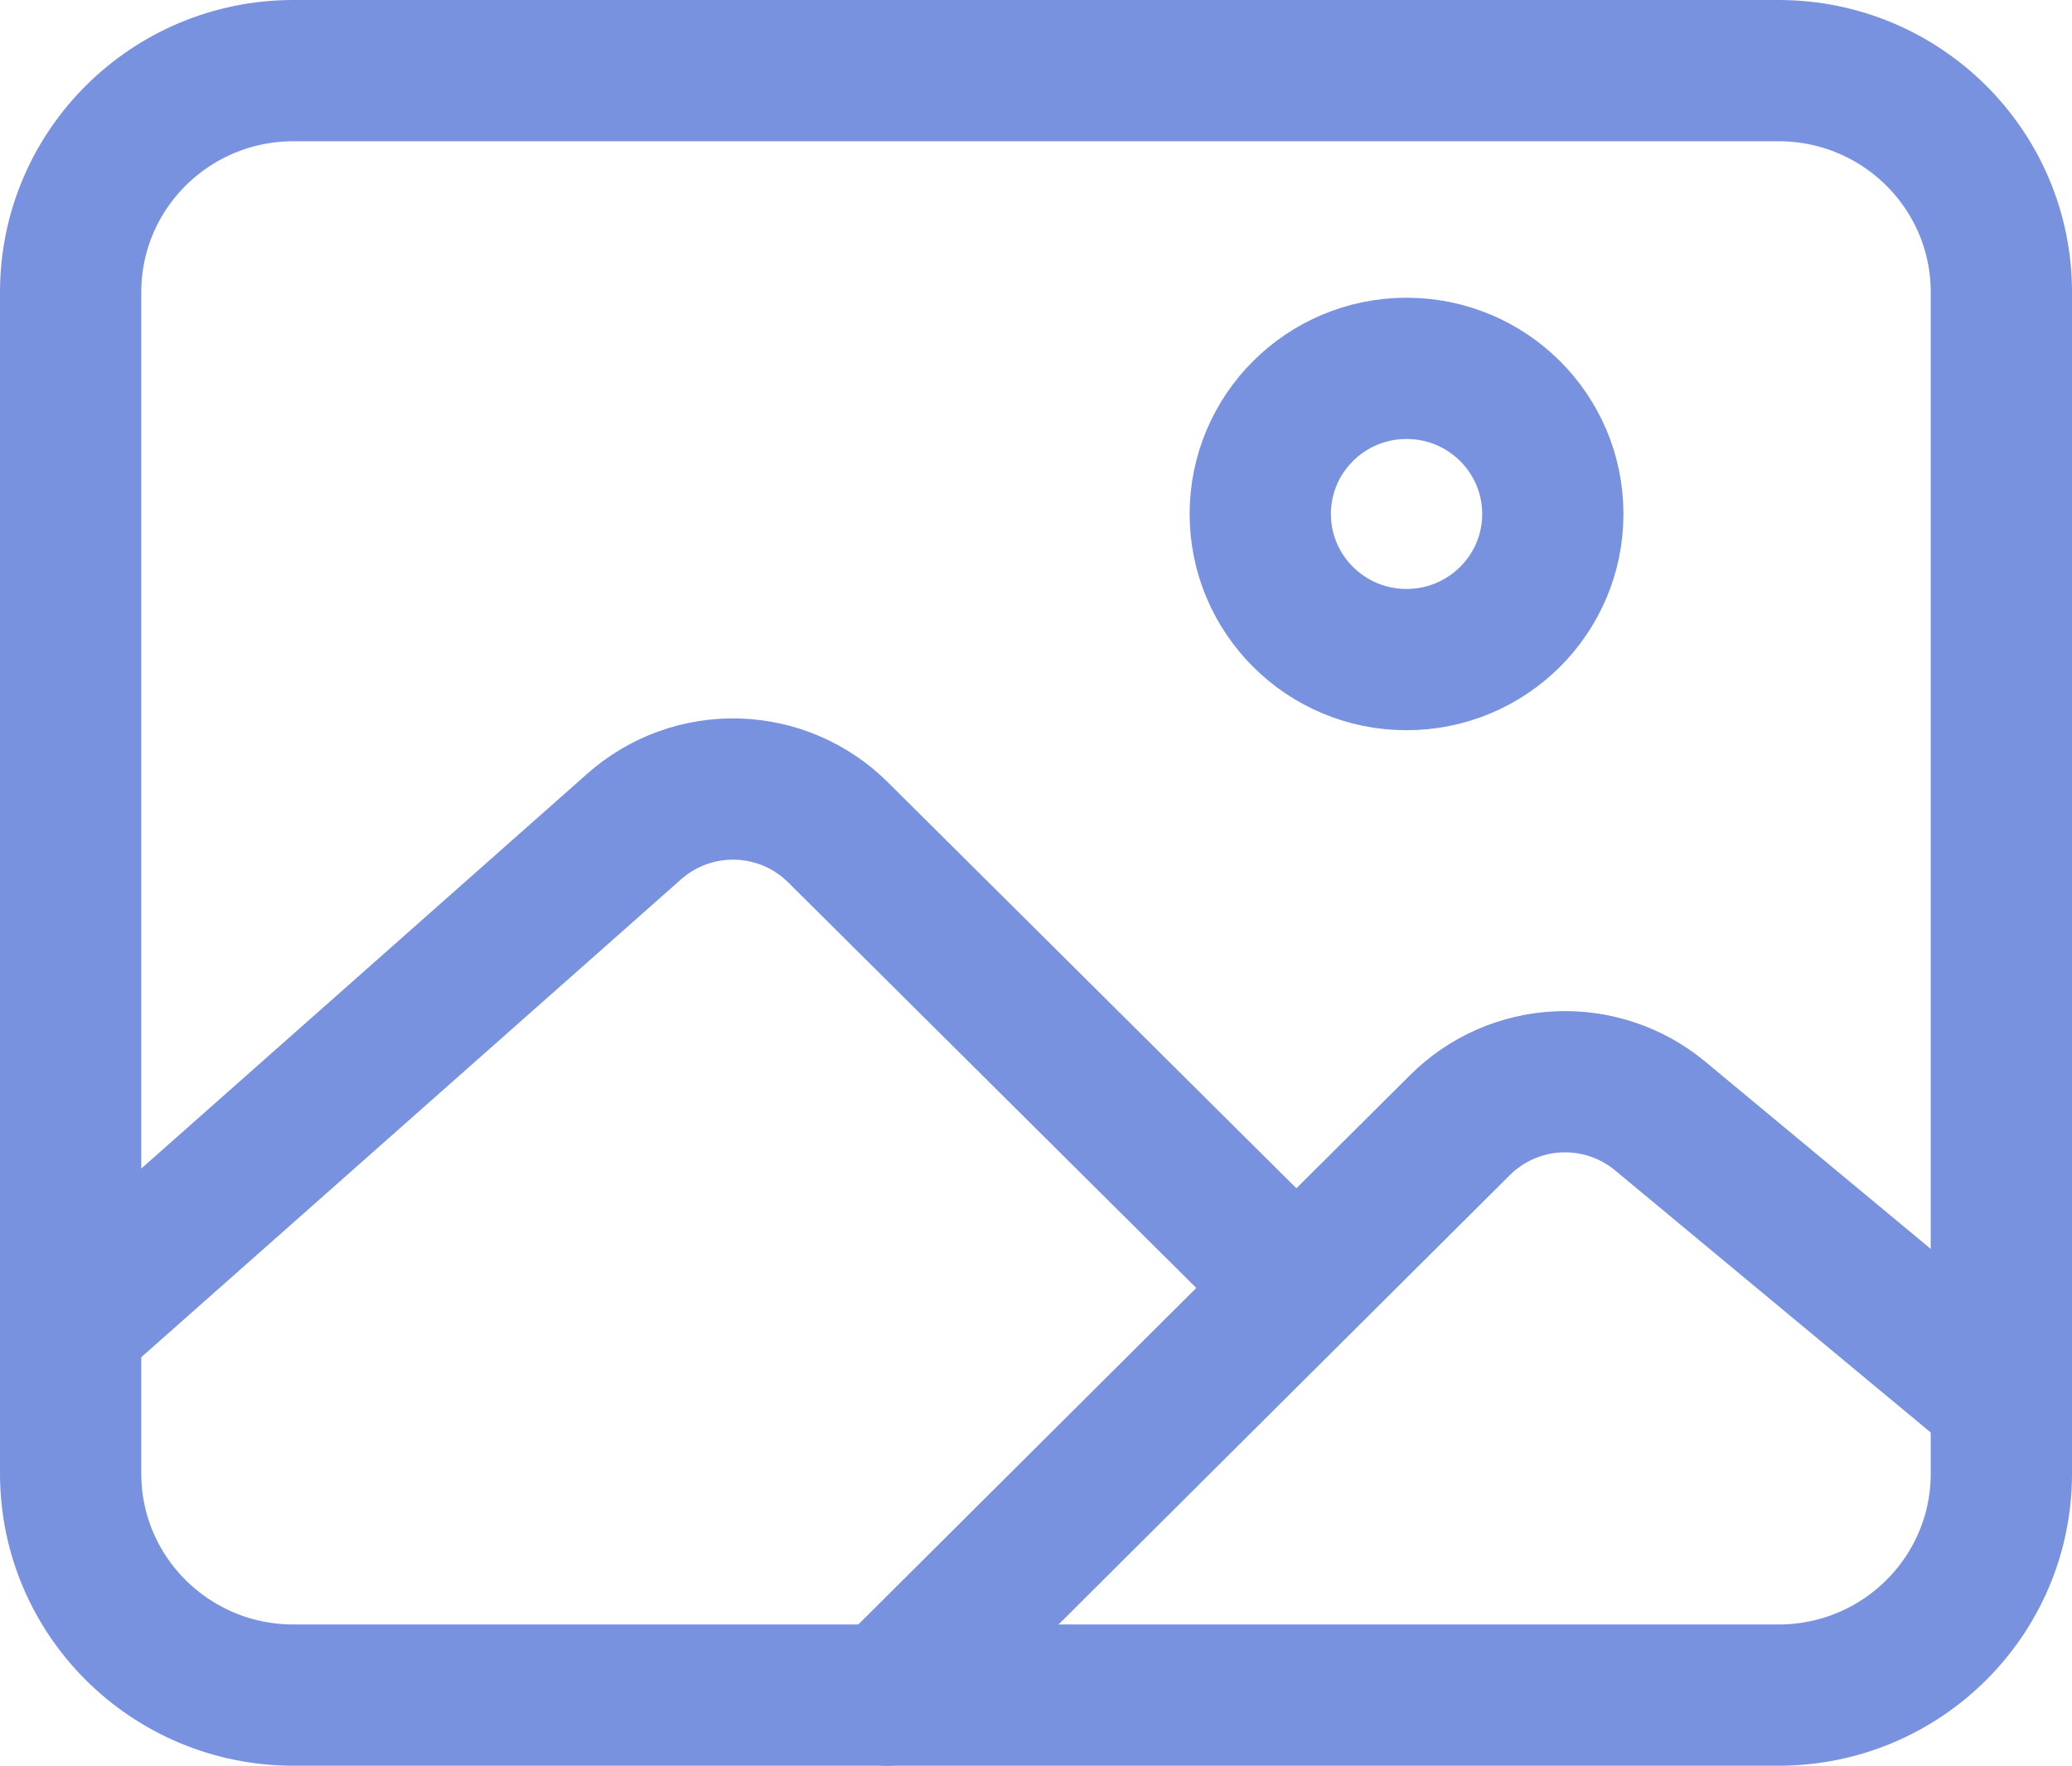 <svg width="88" height="75" viewBox="0 0 88 75" fill="none" xmlns="http://www.w3.org/2000/svg">
<path d="M75.538 3H12.461C7.236 3 3 7.213 3 12.409V62.591C3 67.787 7.236 72 12.461 72H75.538C80.764 72 85 67.787 85 62.591V12.409C85 7.213 80.764 3 75.538 3Z" stroke="#7892DF" stroke-width="6" stroke-linejoin="round"/>
<path d="M59.737 28.016C63.168 28.016 65.95 25.247 65.95 21.831C65.95 18.415 63.168 15.646 59.737 15.646C56.307 15.646 53.525 18.415 53.525 21.831C53.525 25.247 56.307 28.016 59.737 28.016Z" stroke="#7892DF" stroke-width="6" stroke-miterlimit="10"/>
<path d="M53.462 53.115L35.591 35.353C34.454 34.221 32.925 33.564 31.318 33.517C29.711 33.469 28.146 34.035 26.944 35.098L3 56.297M37.692 72L62.005 47.79C63.116 46.681 64.605 46.025 66.177 45.953C67.749 45.88 69.292 46.395 70.502 47.397L85 59.438" stroke="#7892DF" stroke-width="6" stroke-linecap="round" stroke-linejoin="round"/>
</svg>
